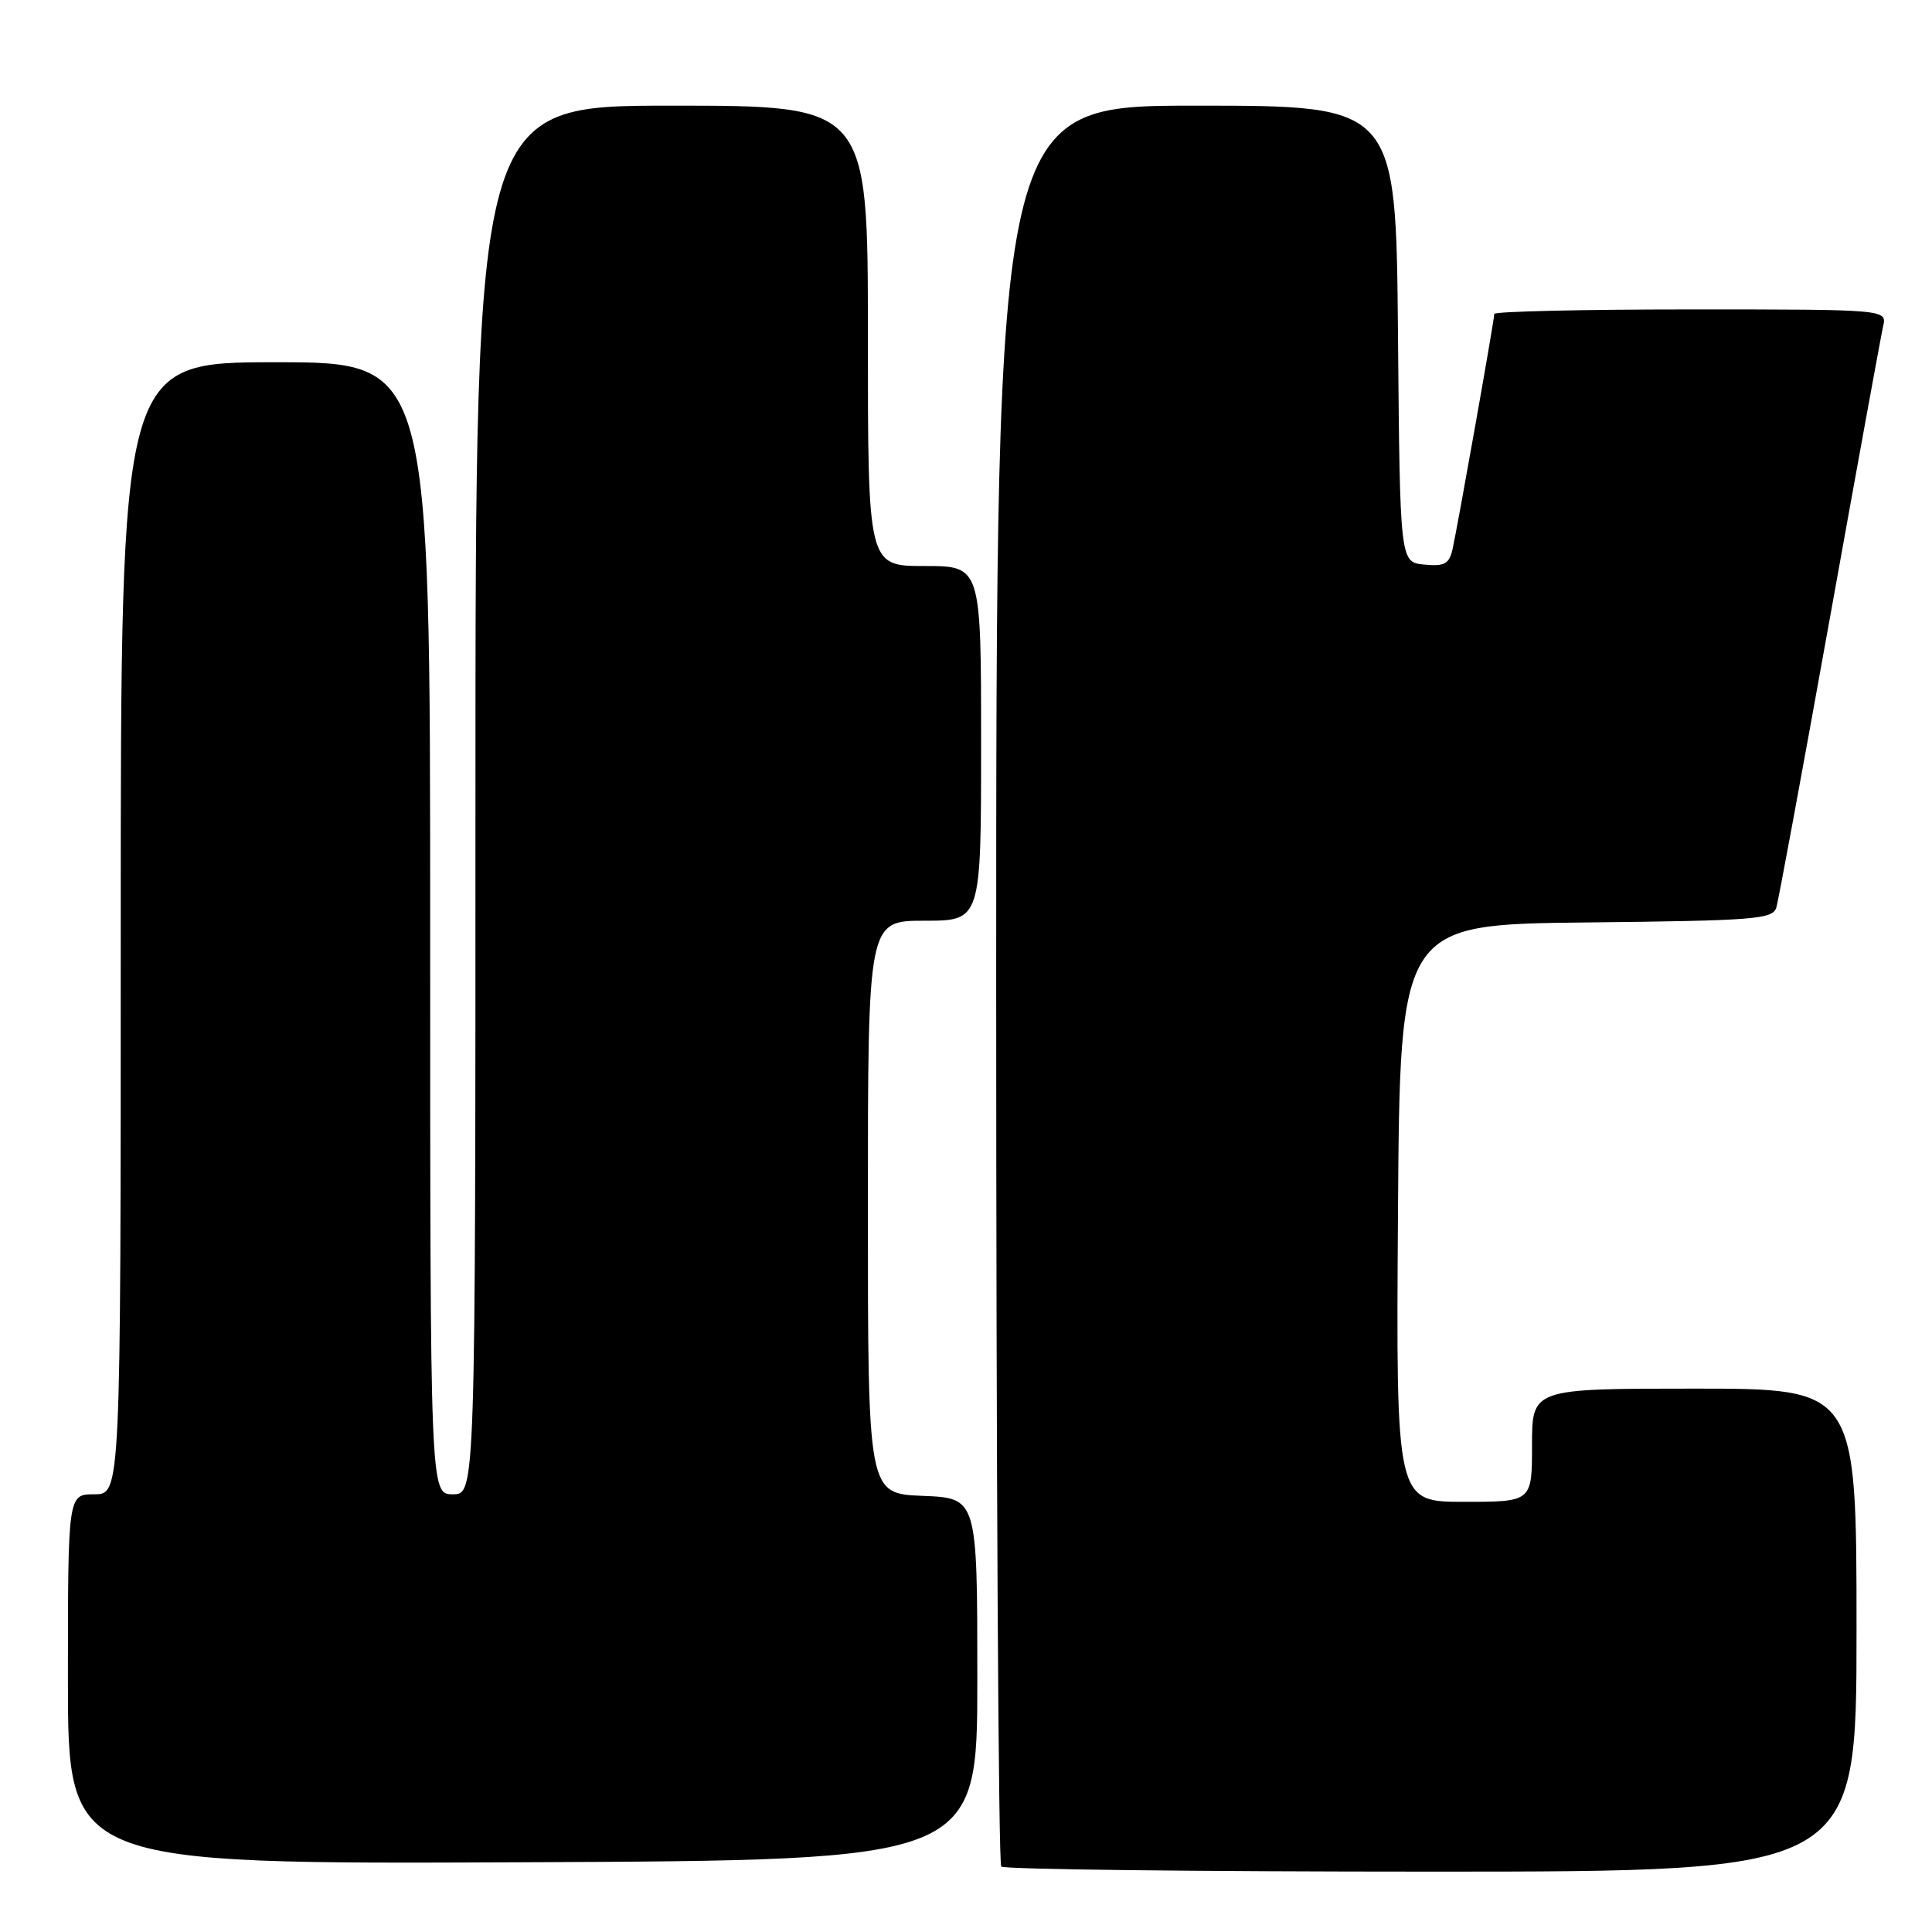 <?xml version="1.0" encoding="UTF-8" standalone="no"?>
<!DOCTYPE svg PUBLIC "-//W3C//DTD SVG 1.1//EN" "http://www.w3.org/Graphics/SVG/1.1/DTD/svg11.dtd" >
<svg xmlns="http://www.w3.org/2000/svg" xmlns:xlink="http://www.w3.org/1999/xlink" version="1.1" viewBox="0 0 256 256">
 <g >
 <path fill="currentColor"
d=" M 246.00 216.00 C 246.00 184.00 246.00 184.00 224.50 184.00 C 203.00 184.00 203.00 184.00 203.00 191.50 C 203.00 199.00 203.00 199.00 193.99 199.00 C 184.98 199.00 184.98 199.00 185.24 160.75 C 185.50 122.50 185.50 122.50 210.19 122.23 C 232.61 121.99 234.92 121.81 235.38 120.23 C 235.66 119.28 238.84 102.08 242.45 82.00 C 246.06 61.92 249.24 44.49 249.52 43.25 C 250.04 41.00 250.04 41.00 224.02 41.00 C 209.71 41.00 198.00 41.27 198.00 41.60 C 198.00 42.41 193.12 69.90 192.46 72.81 C 192.02 74.73 191.38 75.07 188.72 74.81 C 185.50 74.50 185.50 74.50 185.24 44.25 C 184.97 14.00 184.97 14.00 158.49 14.00 C 132.00 14.00 132.00 14.00 132.00 130.33 C 132.00 194.32 132.30 246.97 132.67 247.33 C 133.03 247.70 158.68 248.00 189.67 248.00 C 246.00 248.00 246.00 248.00 246.00 216.00 Z  M 129.50 222.50 C 129.50 198.50 129.50 198.50 122.25 198.21 C 115.00 197.91 115.00 197.91 115.00 159.96 C 115.00 122.00 115.00 122.00 122.50 122.00 C 130.00 122.00 130.00 122.00 130.00 98.50 C 130.00 75.00 130.00 75.00 122.50 75.00 C 115.00 75.00 115.00 75.00 115.00 44.50 C 115.00 14.00 115.00 14.00 89.00 14.00 C 63.00 14.00 63.00 14.00 63.00 106.00 C 63.00 198.00 63.00 198.00 60.00 198.00 C 57.00 198.00 57.00 198.00 57.00 123.00 C 57.00 48.00 57.00 48.00 36.50 48.00 C 16.00 48.00 16.00 48.00 16.00 123.00 C 16.00 198.00 16.00 198.00 12.50 198.00 C 9.00 198.00 9.00 198.00 9.00 222.51 C 9.00 247.02 9.00 247.02 69.25 246.76 C 129.50 246.50 129.50 246.50 129.50 222.50 Z "/>
</g>
</svg>